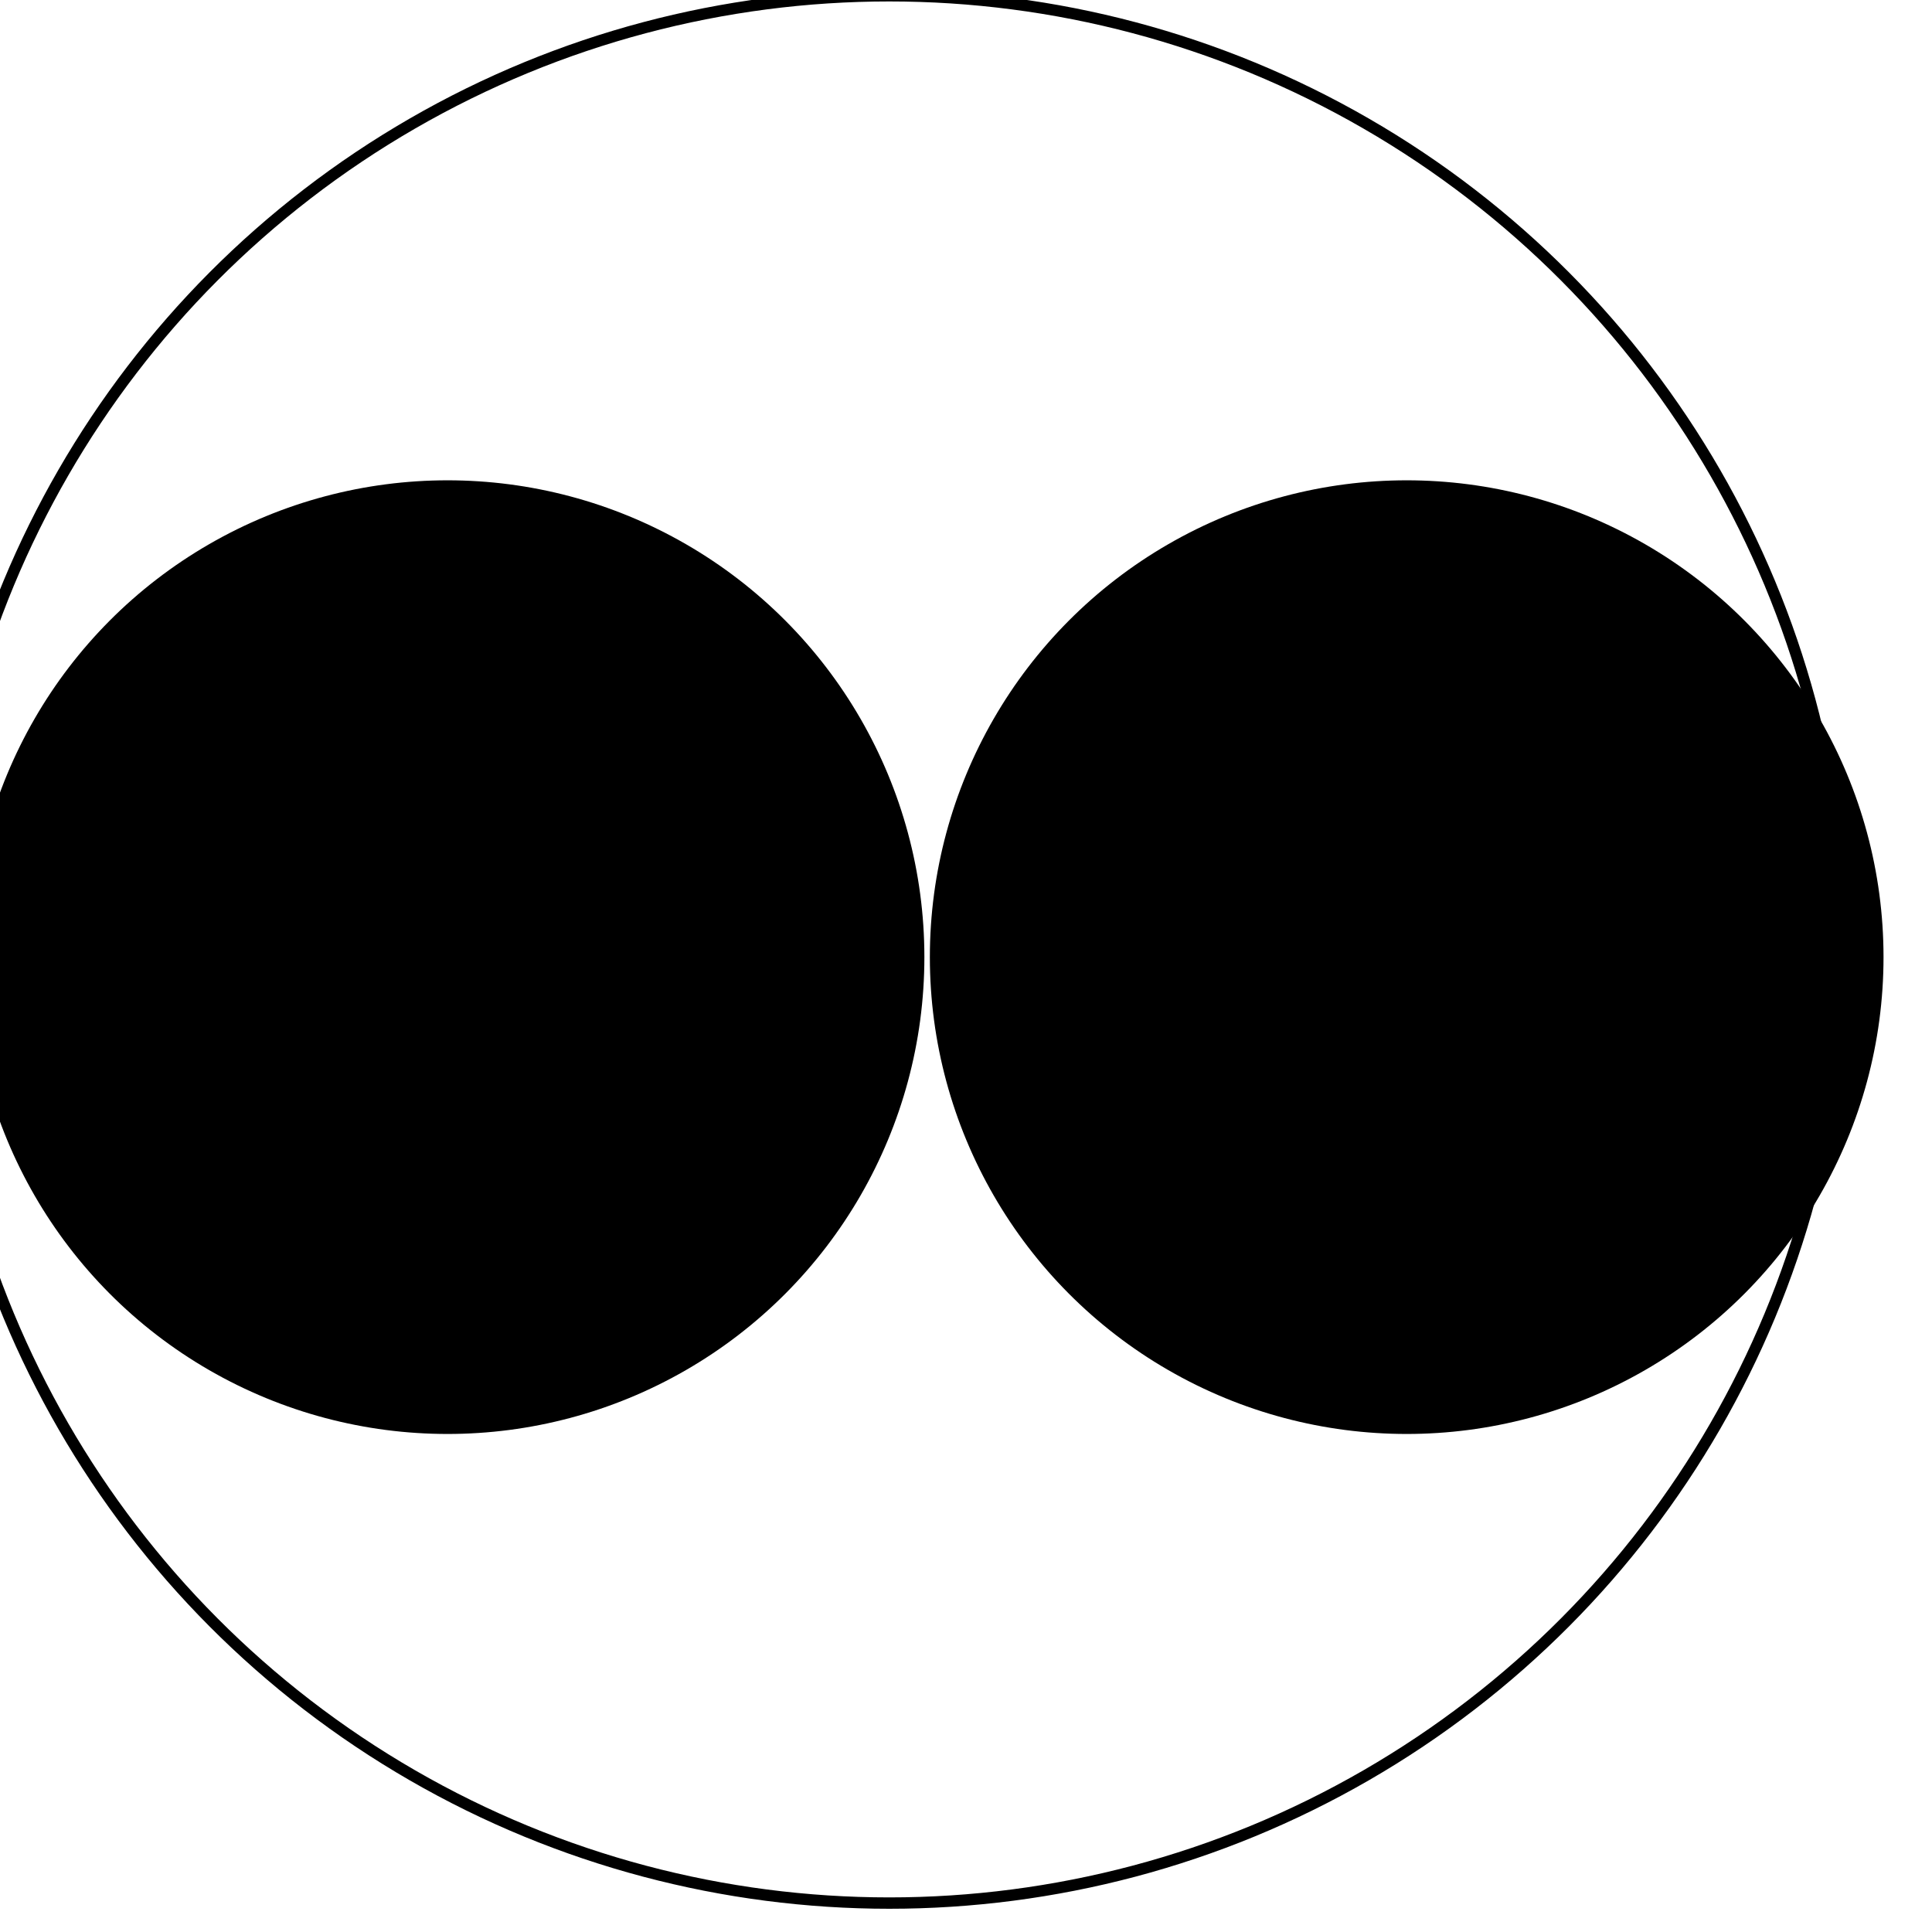 <svg
  viewBox="0 0 169 169"
  xmlns="http://www.w3.org/2000/svg"
  fill-rule="evenodd"
  clip-rule="evenodd"
  stroke-linejoin="round"
  stroke-miterlimit="2"
>
  <circle
    cx="15135.5"
    cy="3089.34"
    r="1097.64"
    transform="matrix(.038 0 0 .038 -452.1 -33.67)"
  />
  <circle
    cx="15135.5"
    cy="3089.34"
    r="1097.64"
    transform="matrix(.038 0 0 .038 -536 -33.67)"
  />
  <circle
    cx="15135.5"
    cy="3089.34"
    r="1097.64"
    fill="none"
    stroke="#000"
    stroke-width="13.08"
    transform="matrix(.076 0 0 .076 -1072.51 -151.74)"
  />
</svg>
